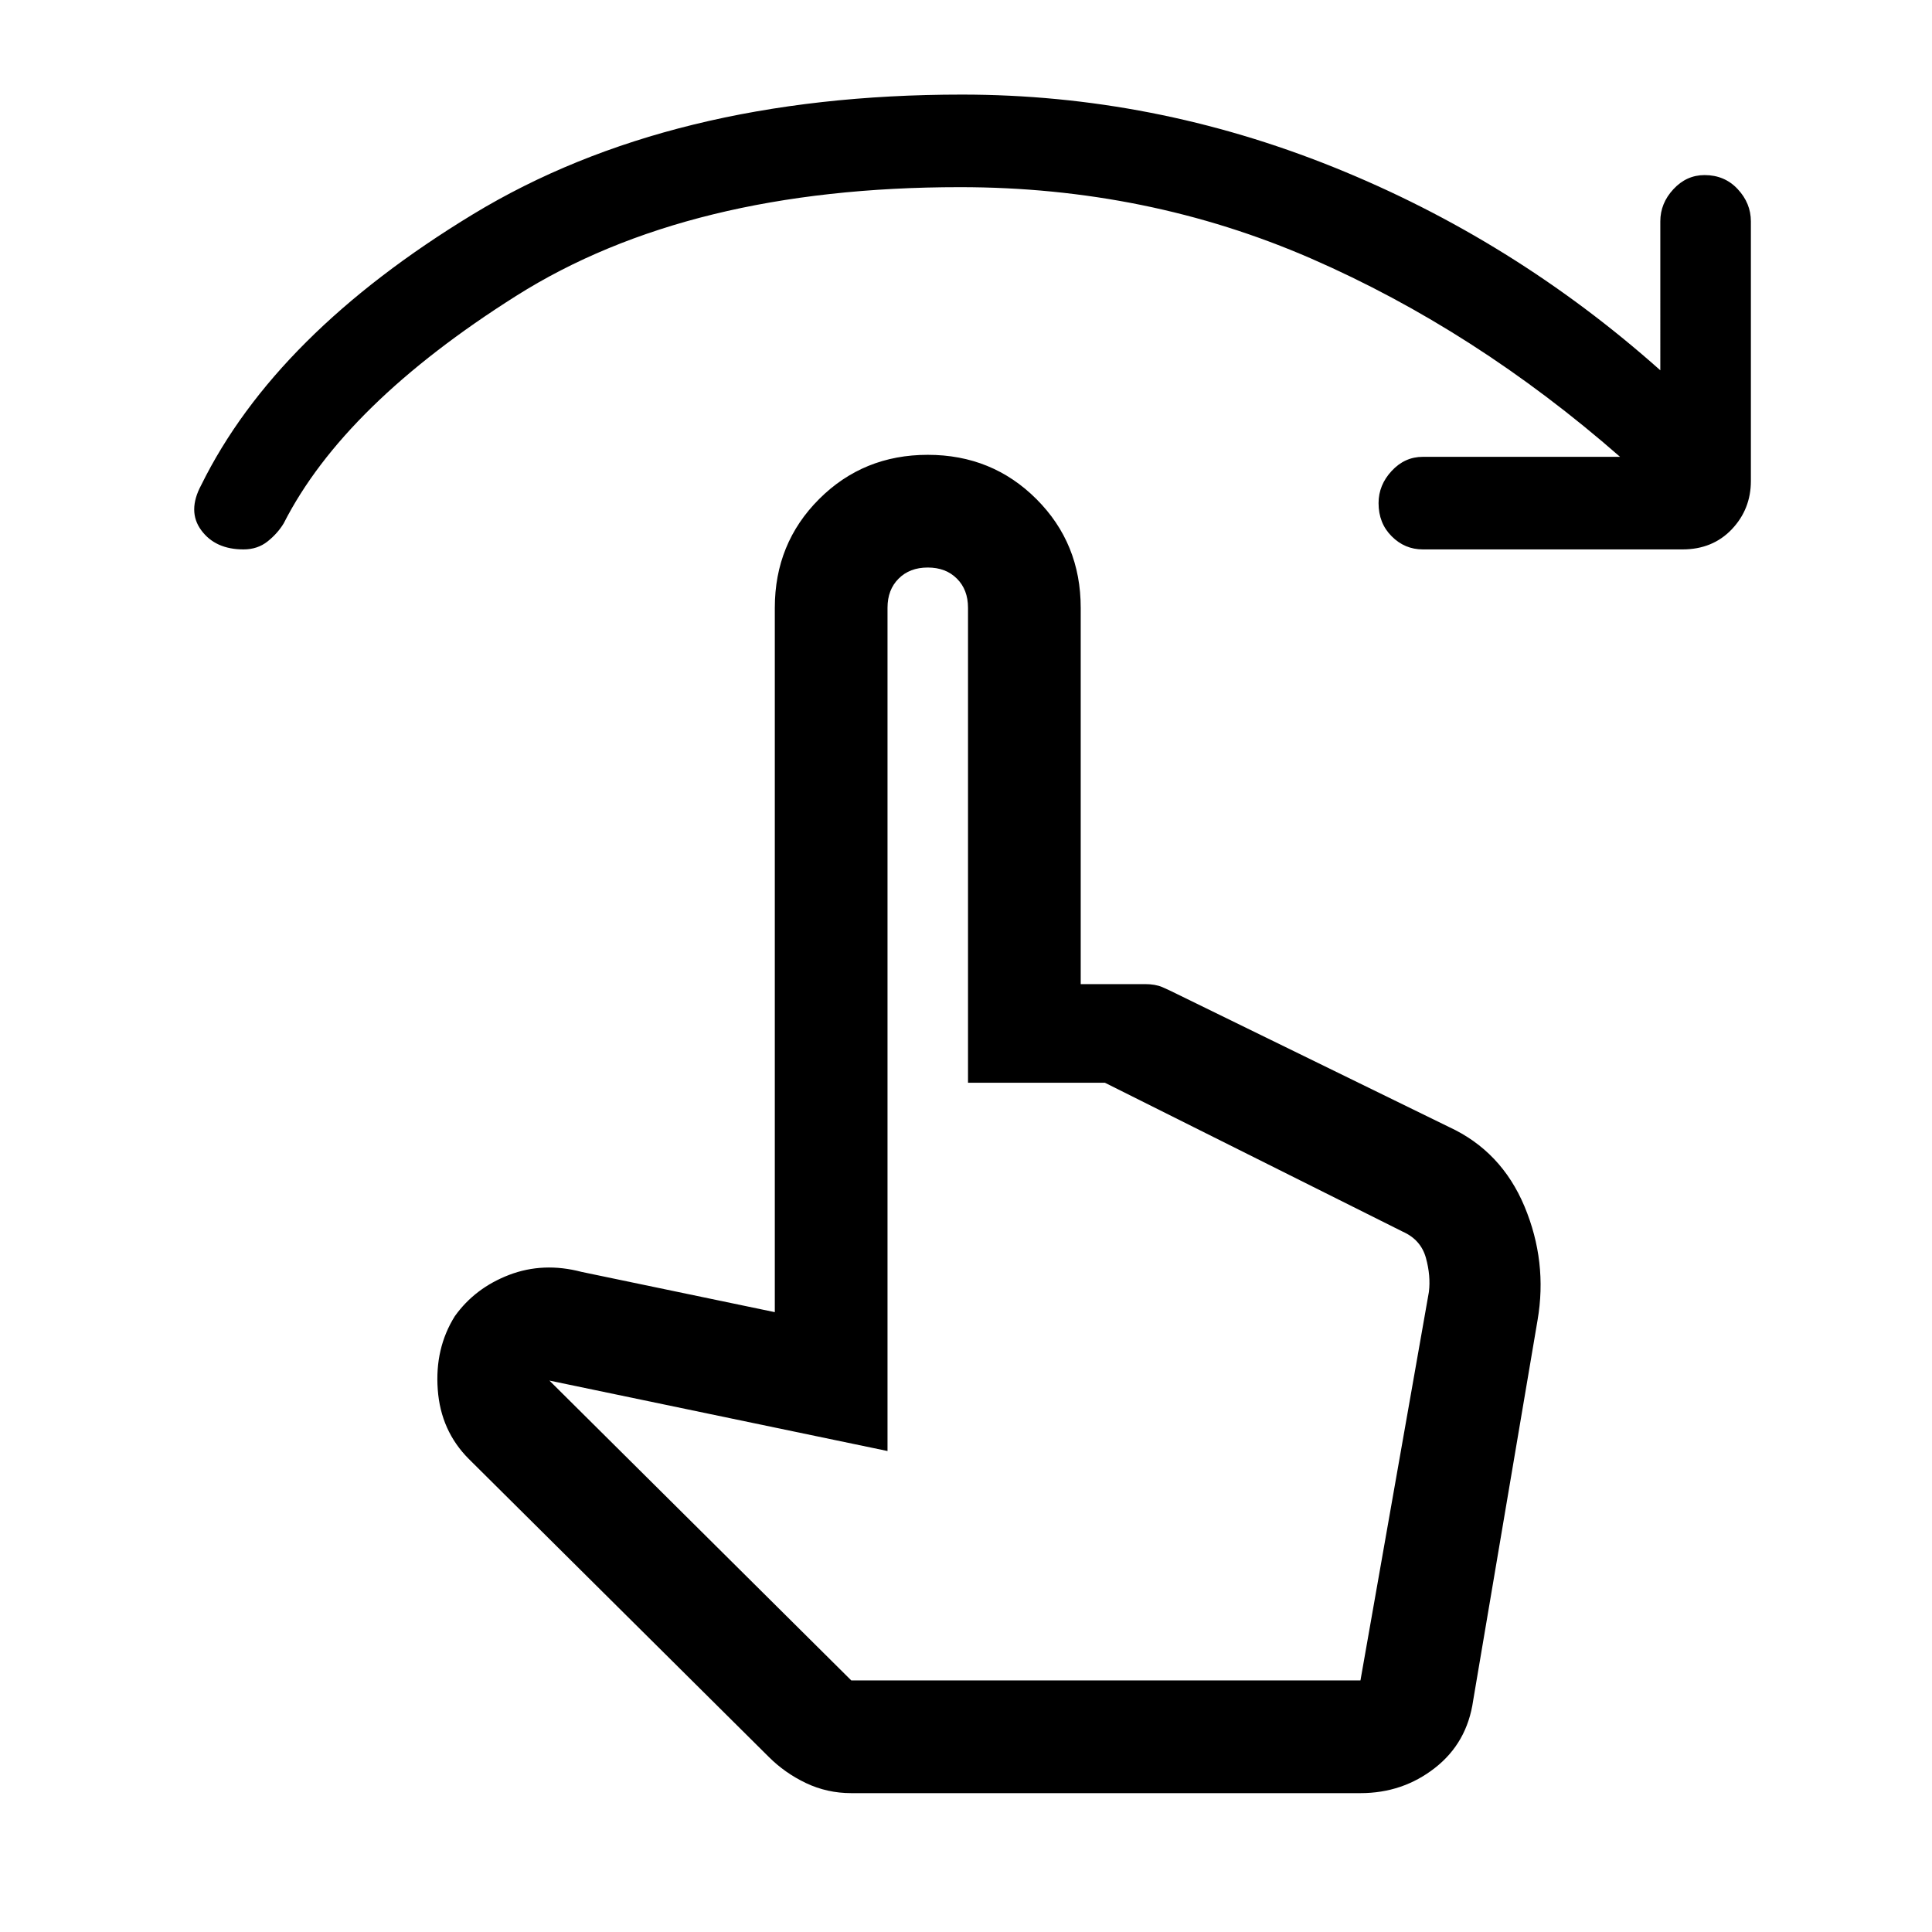 <svg xmlns="http://www.w3.org/2000/svg" height="24" width="24"><path d="M3.025 6.825q-.35 0-.525-.238-.175-.237 0-.562.925-1.875 3.375-3.363 2.45-1.487 6.075-1.487 2.375 0 4.612.9 2.238.9 4.063 2.525V2.75q0-.225.163-.4.162-.175.387-.175.25 0 .412.175.163.175.163.4v3.225q0 .35-.237.6-.238.25-.613.25h-3.225q-.225 0-.387-.163-.163-.162-.163-.412 0-.225.163-.4.162-.175.387-.175h2.45q-1.8-1.575-3.837-2.463-2.038-.887-4.363-.887-3.375 0-5.512 1.35Q4.275 5.025 3.525 6.5q-.075.125-.2.225t-.3.1Zm7.55 15.45q-.3 0-.563-.125-.262-.125-.462-.325l-3.725-3.7q-.35-.35-.387-.863-.038-.512.212-.912.25-.35.675-.513.425-.162.9-.037l2.4.5V7.55q0-.8.55-1.35t1.35-.55q.8 0 1.35.55t.55 1.35v4.675h.8q.125 0 .213.037.087.038.187.088L18 14q.65.3.938.987.287.688.162 1.413l-.8 4.725q-.075.525-.475.837-.4.313-.925.313Zm0-1.4H16.9l.85-4.825q.025-.2-.037-.425-.063-.225-.288-.325l-3.7-1.85h-1.7v-5.9q0-.225-.138-.362-.137-.138-.362-.138-.225 0-.362.138-.138.137-.138.362v10.475l-4.2-.875Zm0 0H16.875Z"/></svg>